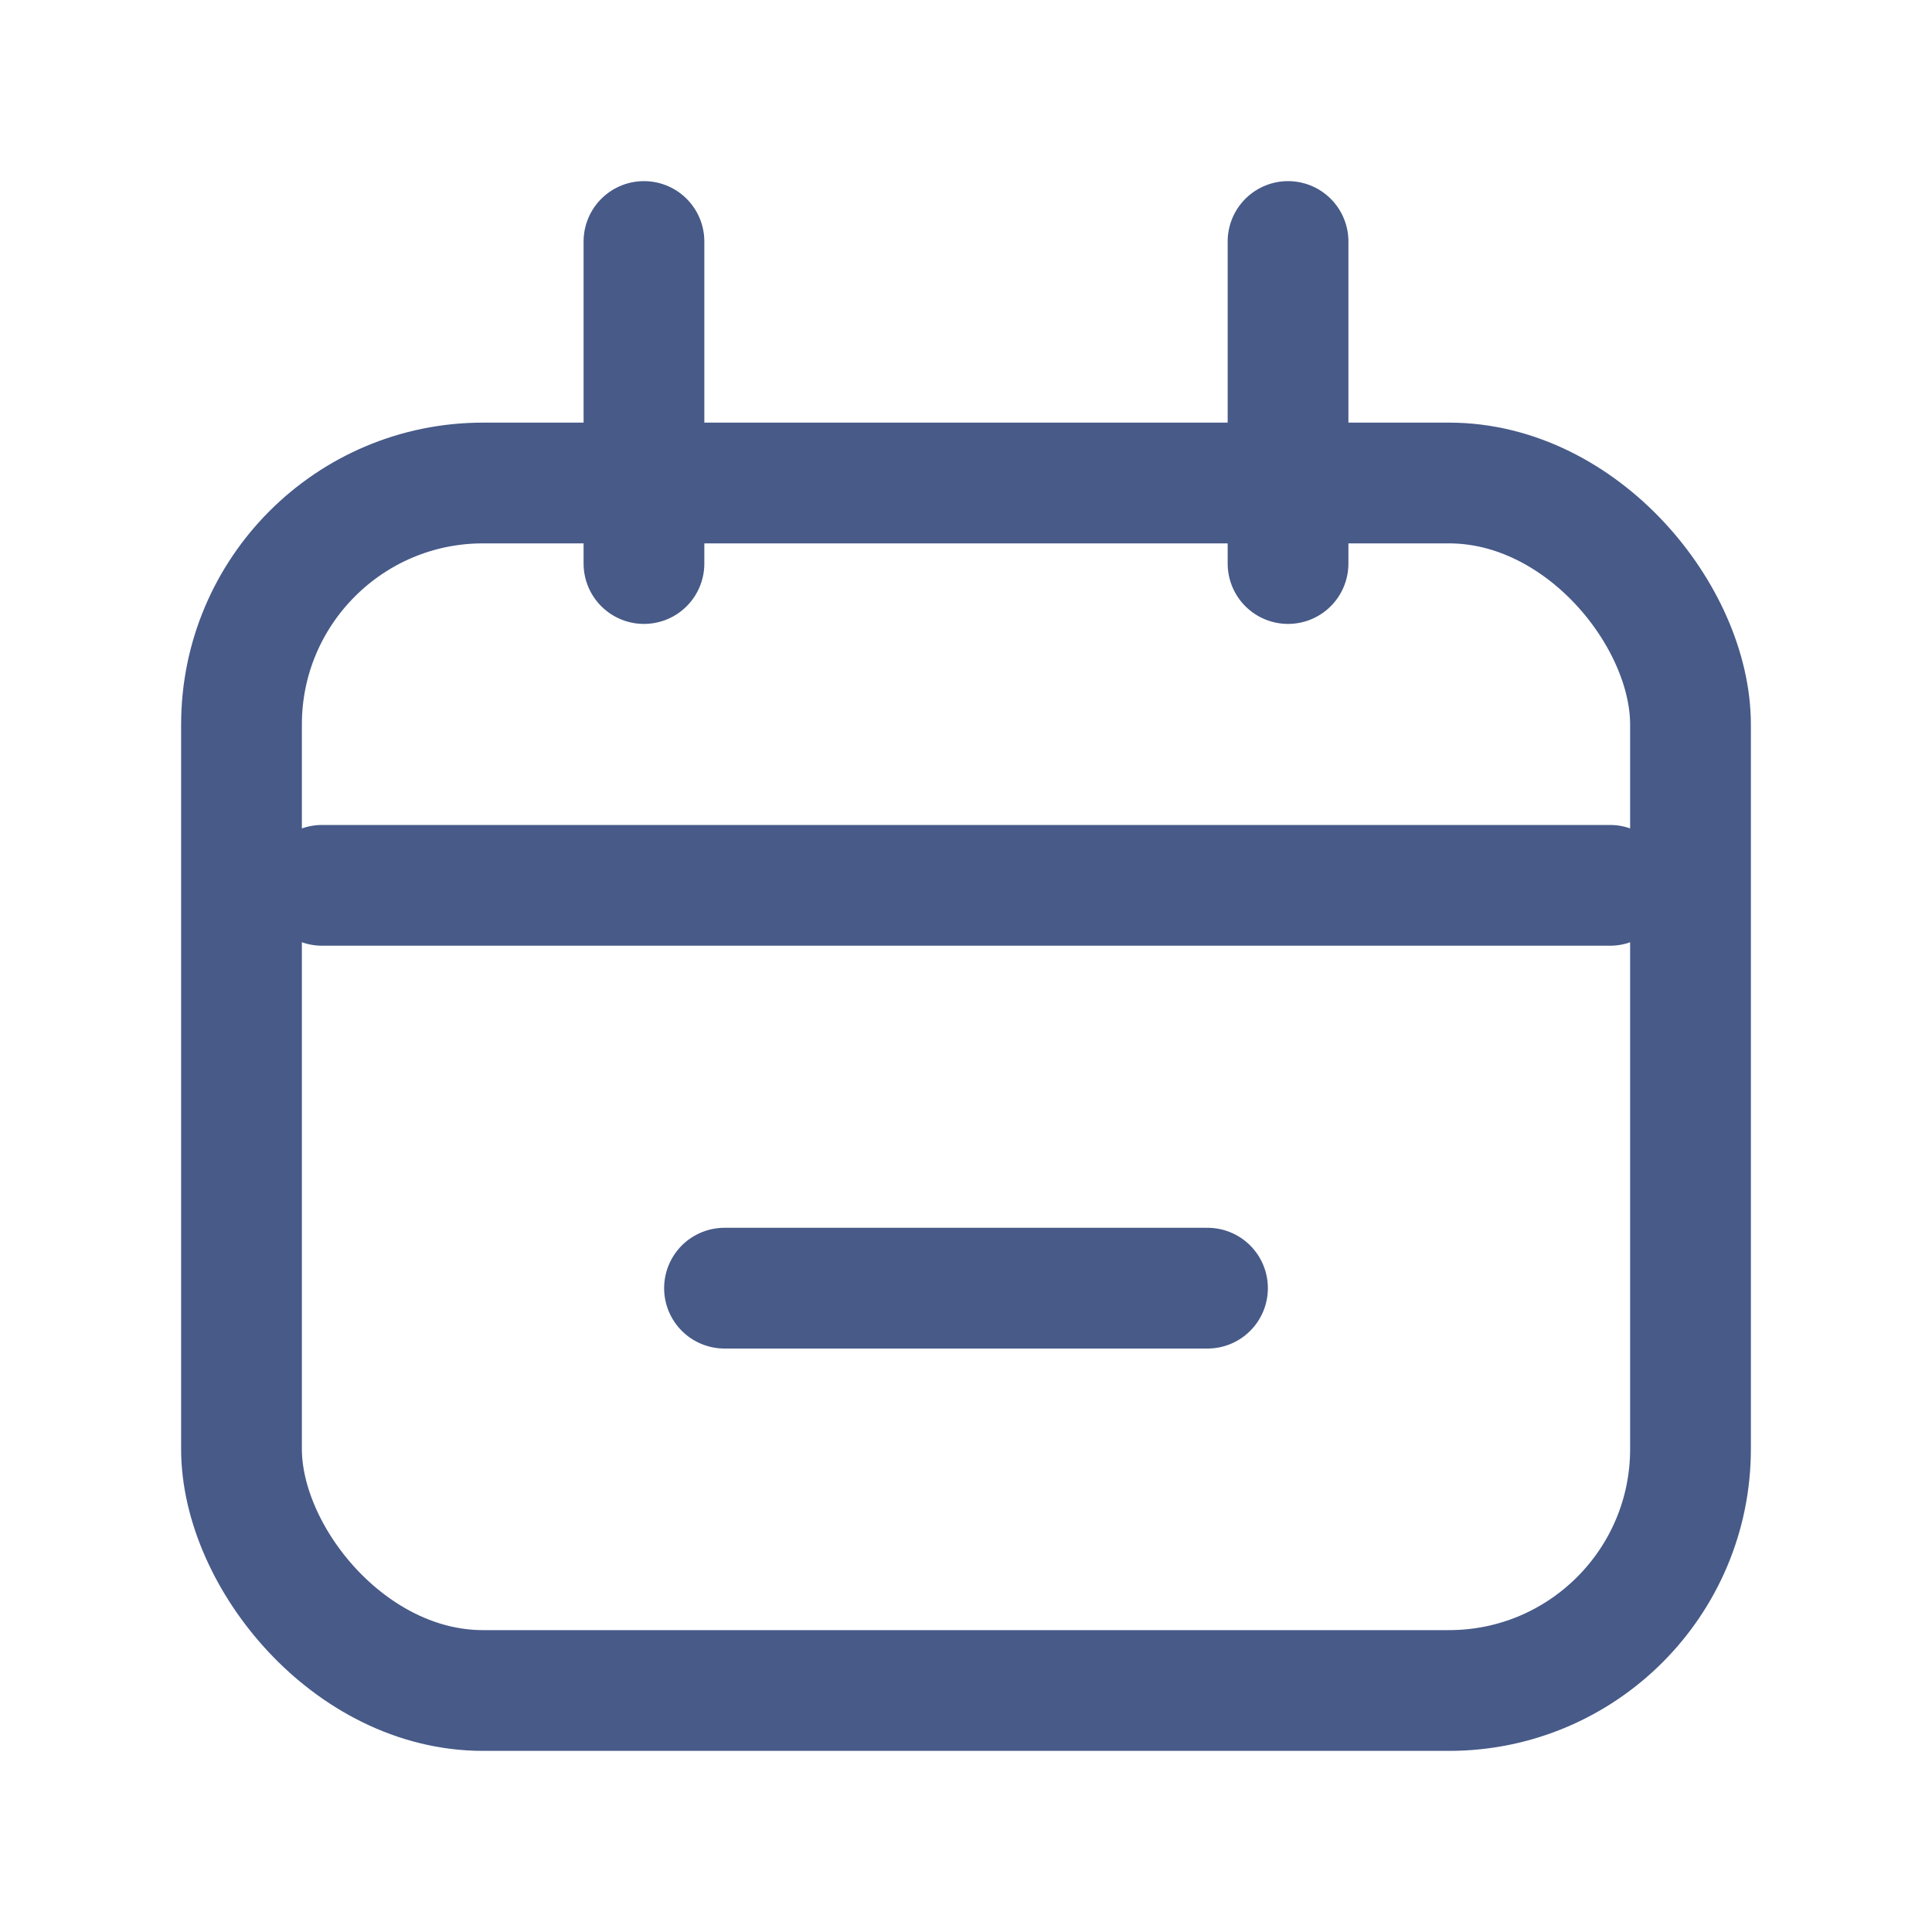 <svg width="16" height="16" viewBox="0 0 16 16" fill="none" xmlns="http://www.w3.org/2000/svg">
<rect x="2" y="4" width="12" height="10" rx="2" stroke="#475A88"/>
<path d="M2.667 7.332H13.334" stroke="#475A88" stroke-linecap="round"/>
<path d="M6 10.668H10" stroke="#475A88" stroke-linecap="round"/>
<path d="M5.333 2L5.333 4.667" stroke="#475A88" stroke-linecap="round"/>
<path d="M10.667 2L10.667 4.667" stroke="#475A88" stroke-linecap="round"/>
</svg>

